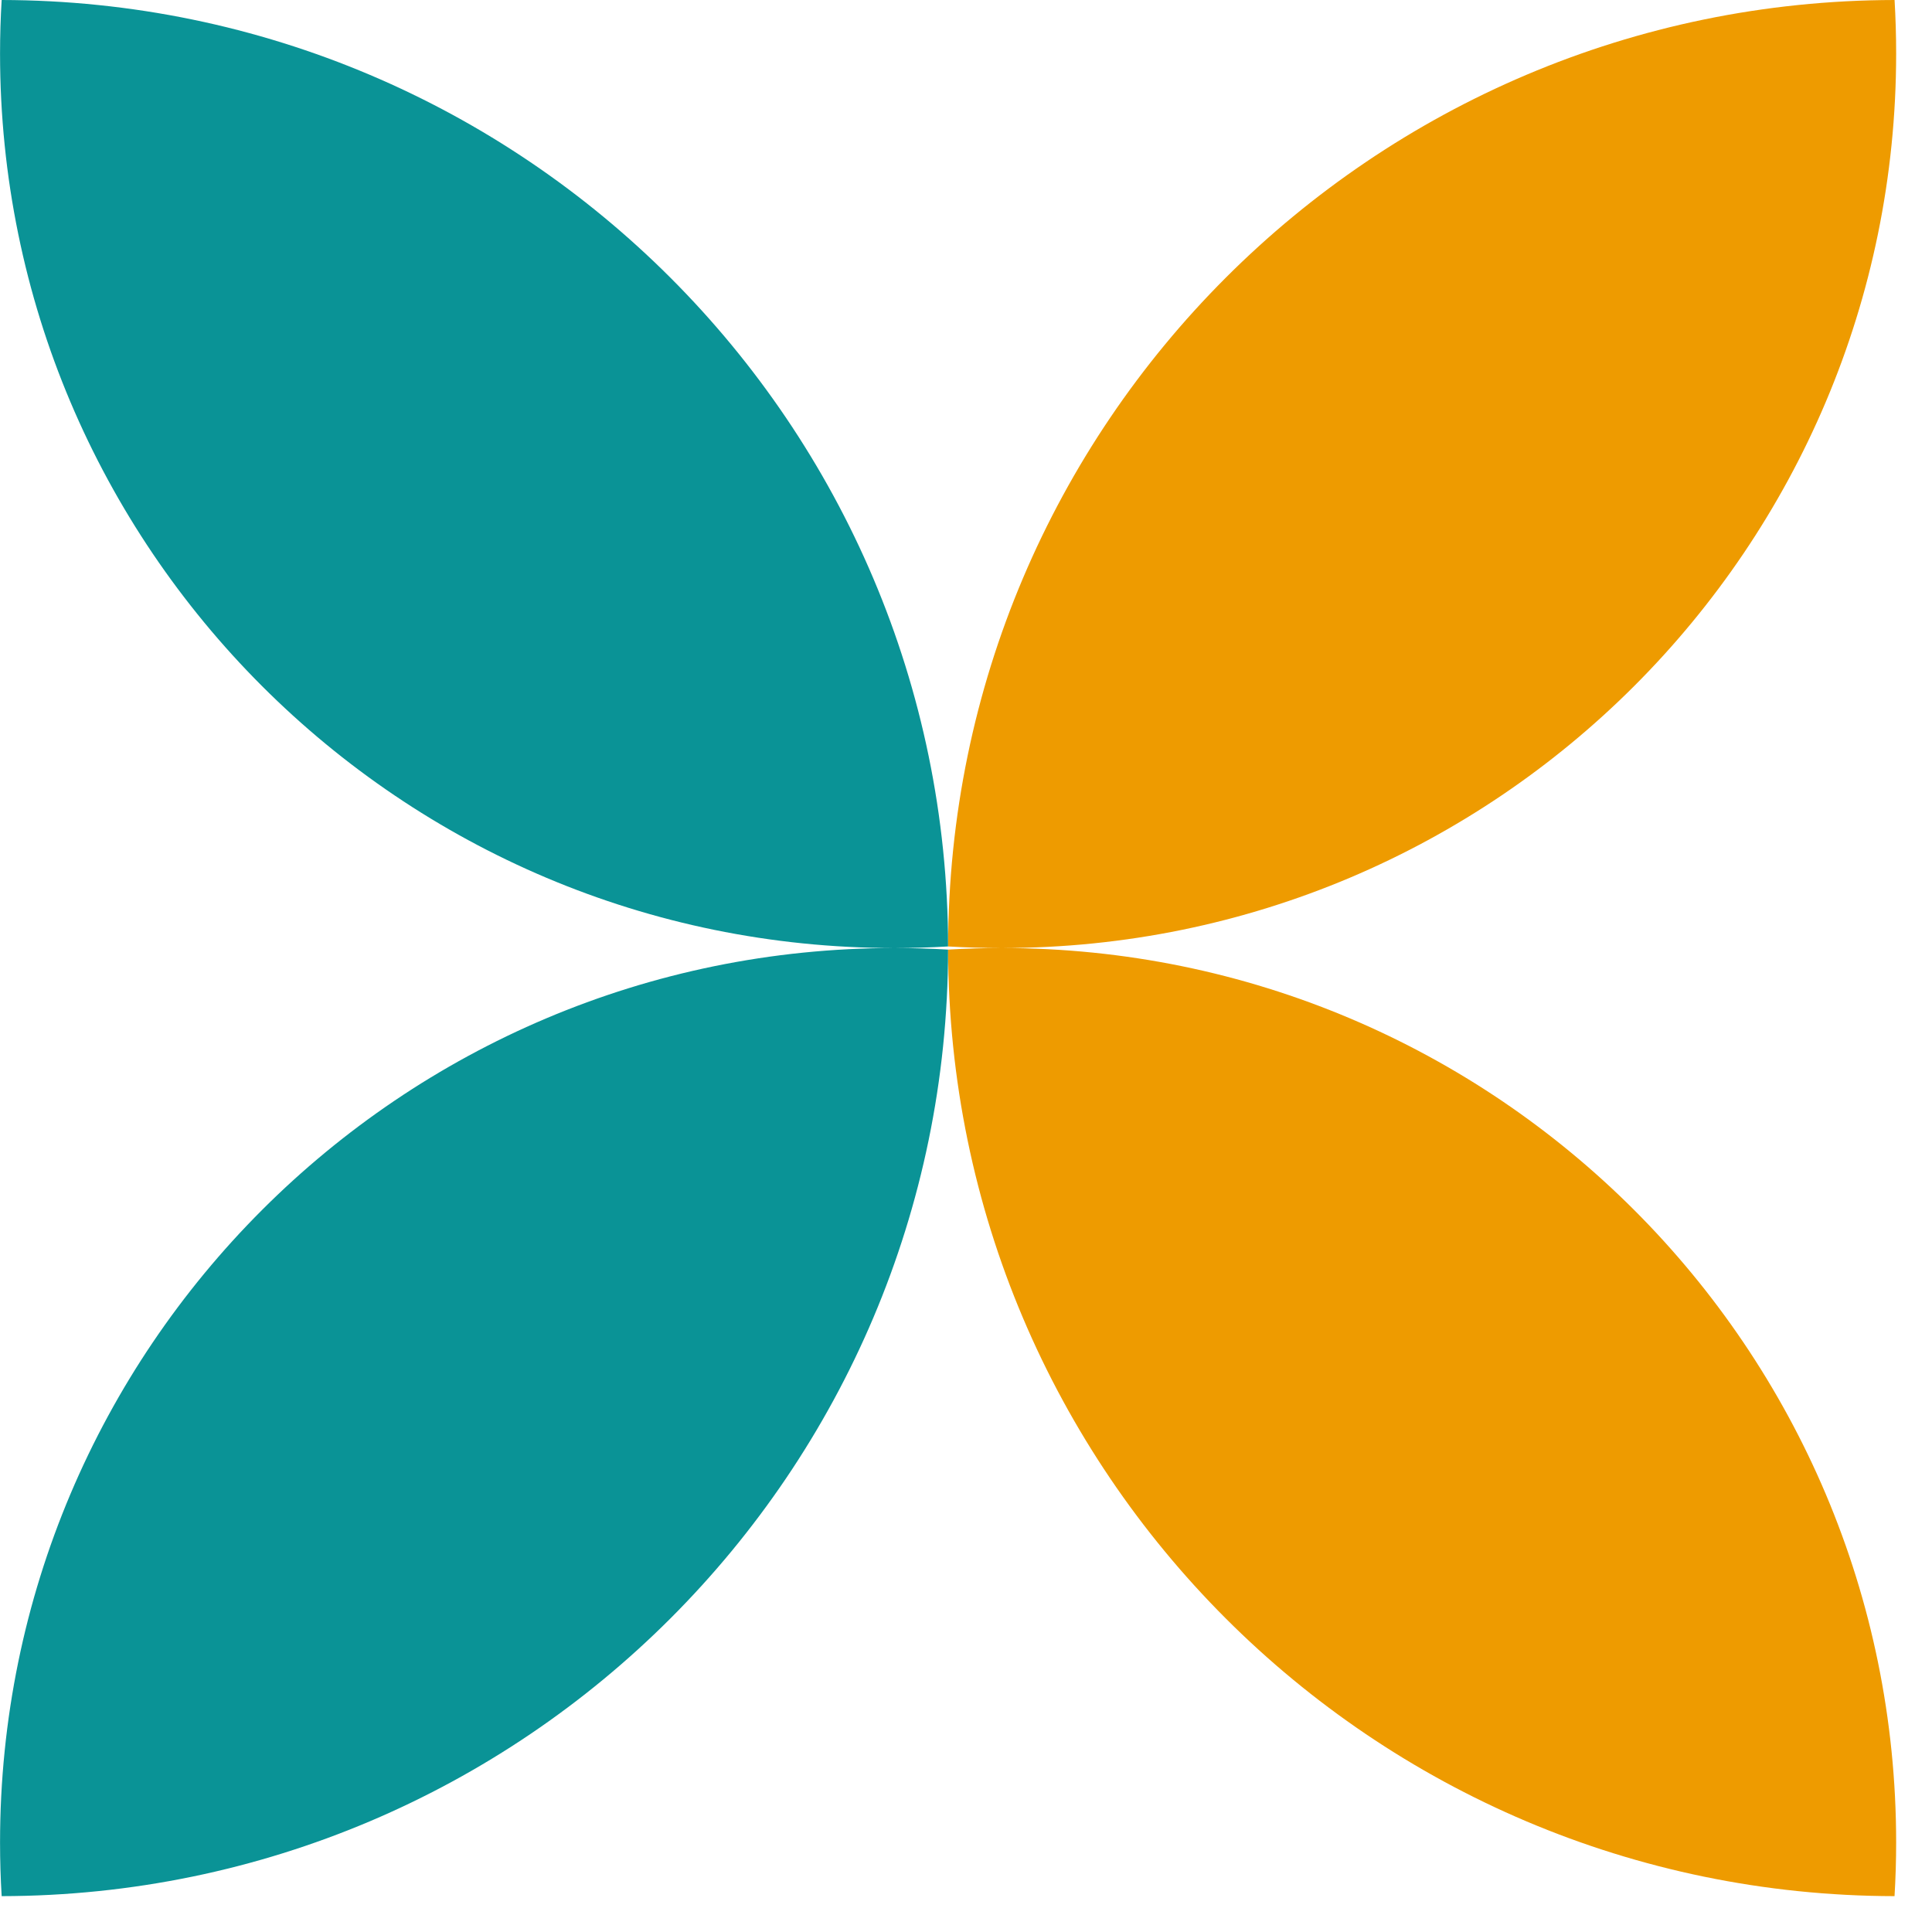 <svg width="43" height="43" viewBox="0 0 43 43" fill="none" xmlns="http://www.w3.org/2000/svg">
<g id="Group 1216402607">
<path id="Intersect" fill-rule="evenodd" clip-rule="evenodd" d="M0.001 1.193C0.001 12.188 8.914 21.1 19.908 21.1C8.914 21.1 0.001 30.013 0.001 41.007C0.001 41.408 0.013 41.807 0.037 42.202C11.662 42.183 21.083 32.761 21.102 21.135C20.707 21.112 20.309 21.1 19.908 21.1C20.309 21.1 20.707 21.088 21.102 21.065C21.082 9.44 11.662 0.02 0.037 -9.20782e-07C0.013 0.395 0.001 0.793 0.001 1.193Z" fill="#0A9396"/>
<path id="Intersect_2" fill-rule="evenodd" clip-rule="evenodd" d="M42.202 1.193C42.202 12.188 33.289 21.1 22.295 21.1C33.289 21.1 42.202 30.013 42.202 41.007C42.202 41.408 42.19 41.807 42.166 42.202C30.541 42.183 21.12 32.761 21.102 21.135C21.496 21.112 21.894 21.1 22.295 21.1C21.894 21.1 21.496 21.088 21.102 21.065C21.121 9.44 30.541 0.02 42.167 -9.20782e-07C42.19 0.395 42.202 0.793 42.202 1.193Z" fill="#EE9B00"/>
</g>
</svg>

